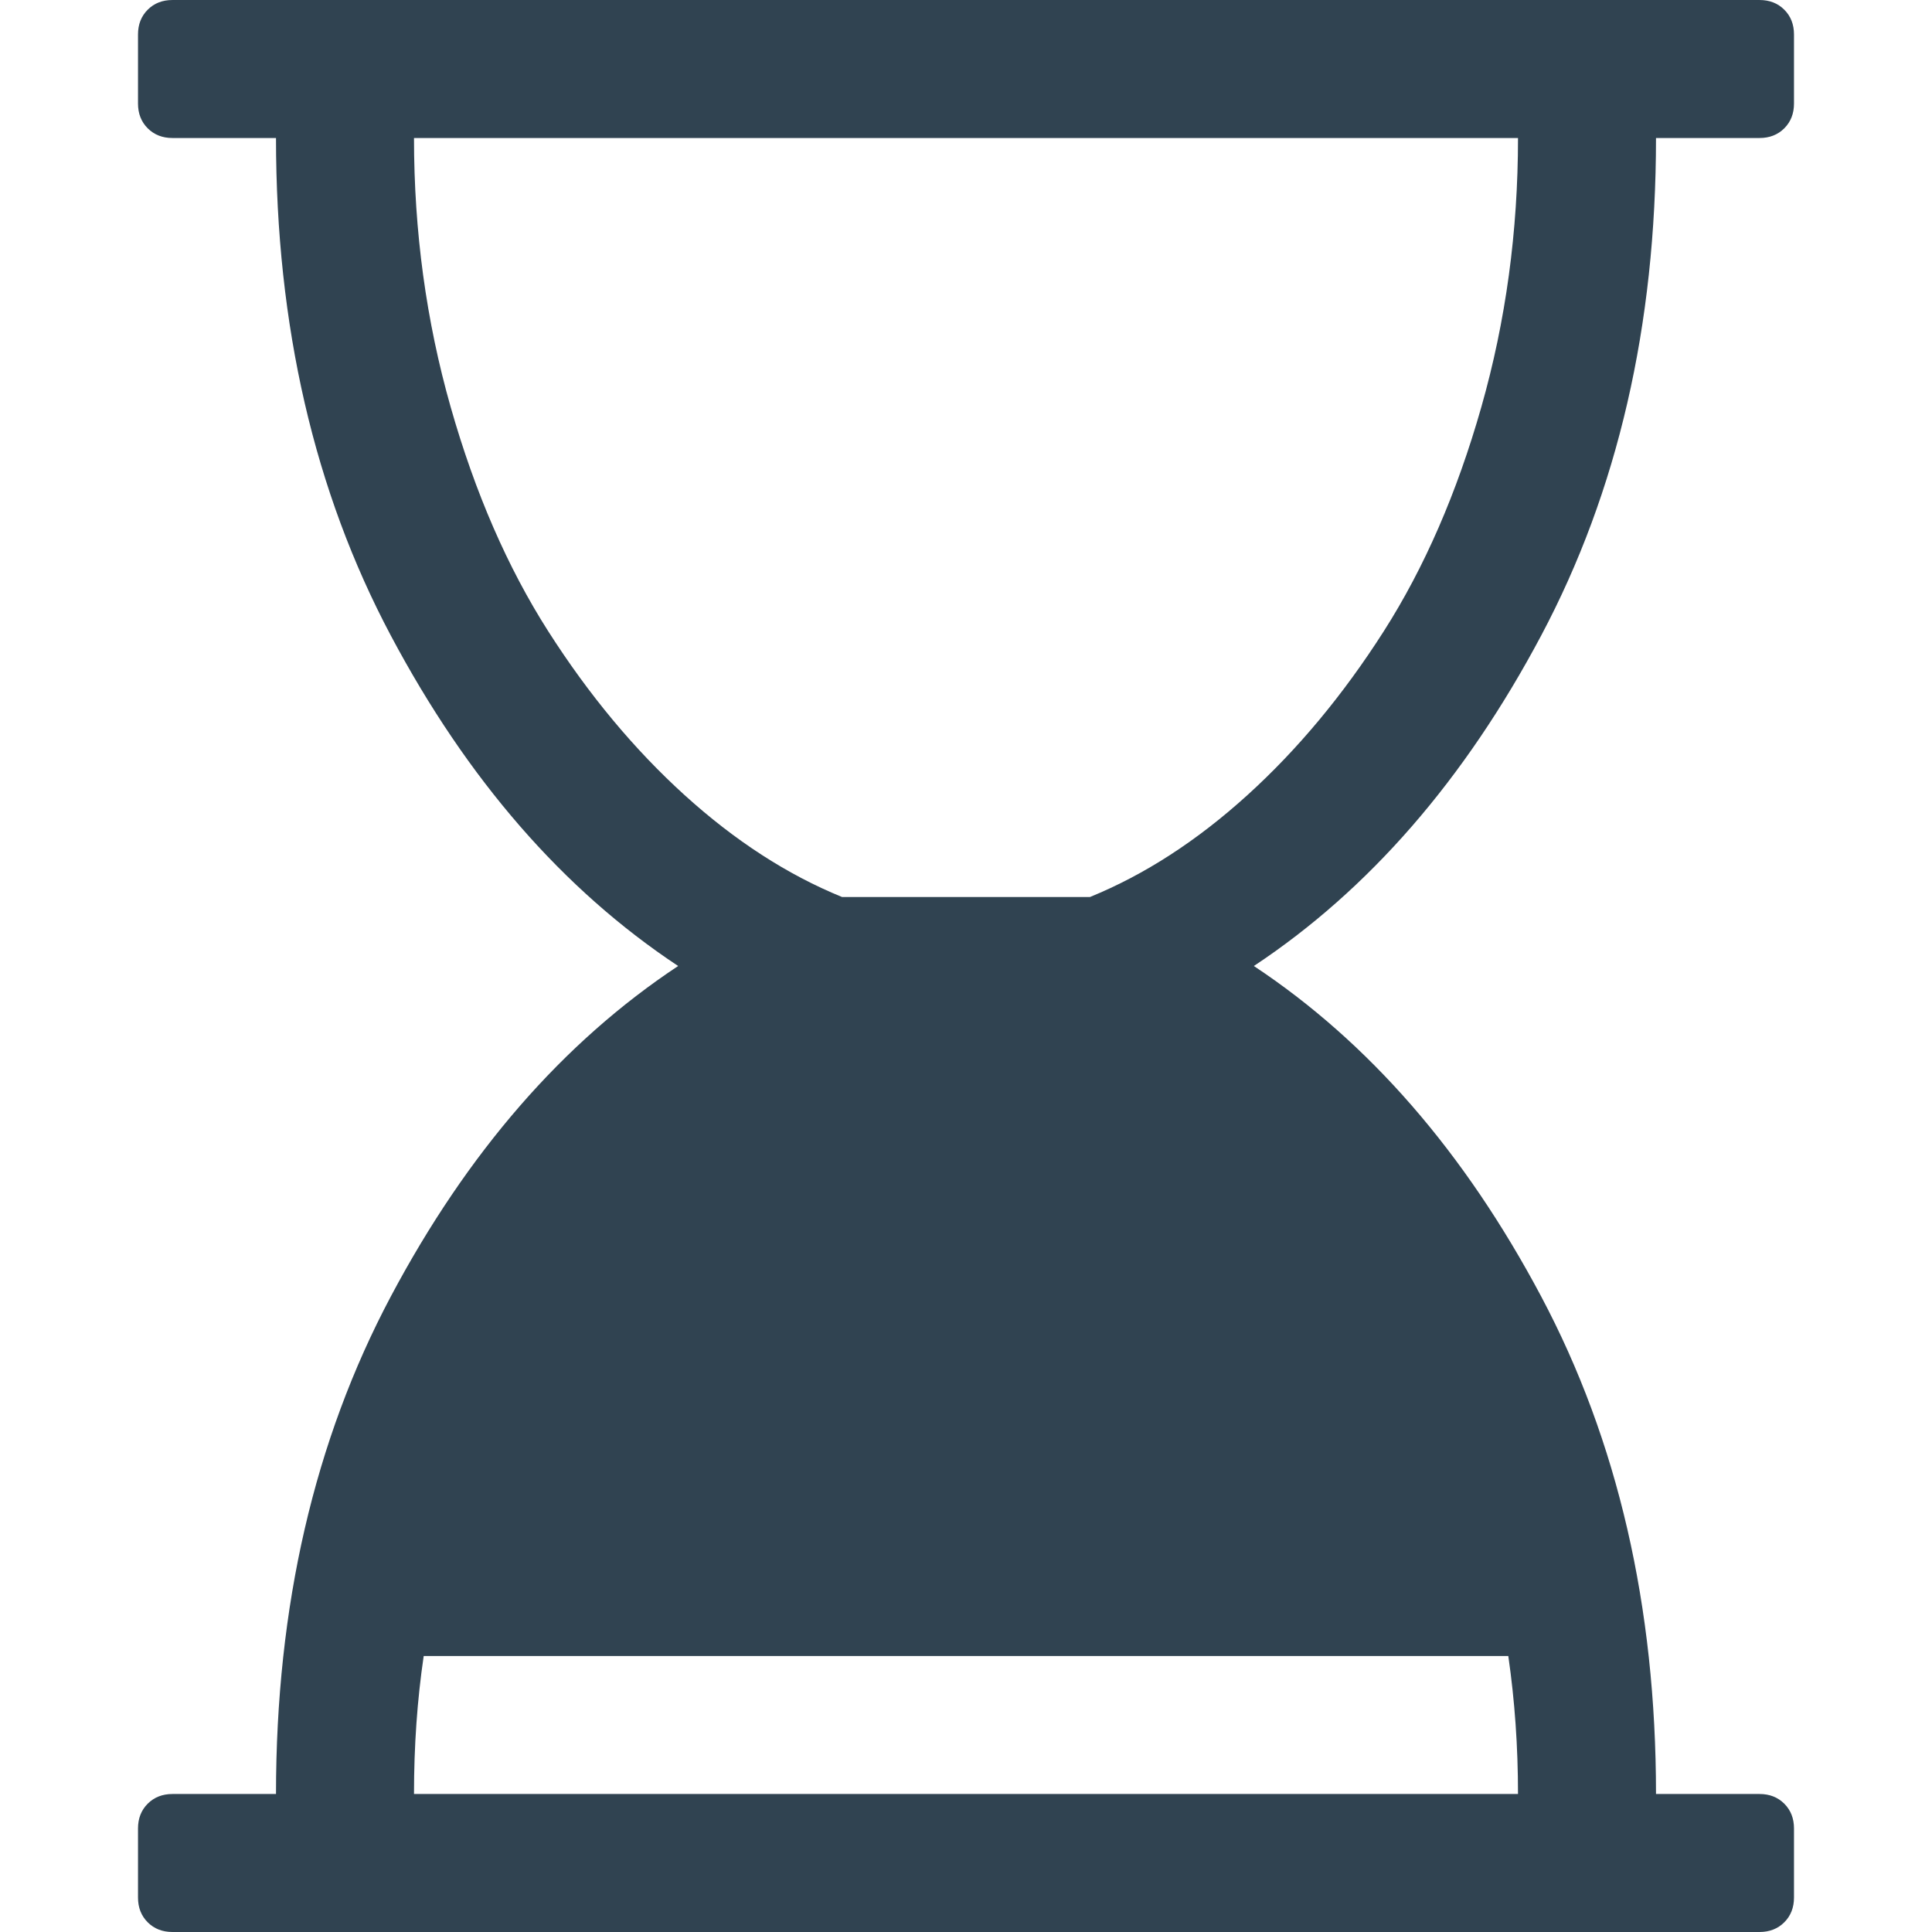 <svg width="1792" height="1792" xmlns="http://www.w3.org/2000/svg">

 <g>
  <title>background</title>
  <rect fill="none" id="canvas_background" height="402" width="582" y="-1" x="-1"/>
 </g>
 <g>
  <title>Layer 1</title>
  <path transform="rotate(-180 896,896) " fill="#304351" id="svg_1" d="m1536,128q0,261 -106.5,461.5t-266.5,306.5q160,106 266.5,306.5t106.5,461.5l96,0q14,0 23,9t9,23l0,64q0,14 -9,23t-23,9l-1472,0q-14,0 -23,-9t-9,-23l0,-64q0,-14 9,-23t23,-9l96,0q0,-261 106.5,-461.5t266.5,-306.5q-160,-106 -266.5,-306.5t-106.5,-461.5l-96,0q-14,0 -23,-9t-9,-23l0,-64q0,-14 9,-23t23,-9l1472,0q14,0 23,9t9,23l0,64q0,14 -9,23t-23,9l-96,0zm-128,0l-1024,0q0,66 9,128l1006,0q9,-61 9,-128zm0,1536q0,-130 -34,-249.5t-90.5,-208t-126.5,-152t-146,-94.5l-230,0q-76,31 -146,94.5t-126.5,152t-90.5,208t-34,249.5l1024,0z"/>
 </g>
</svg>